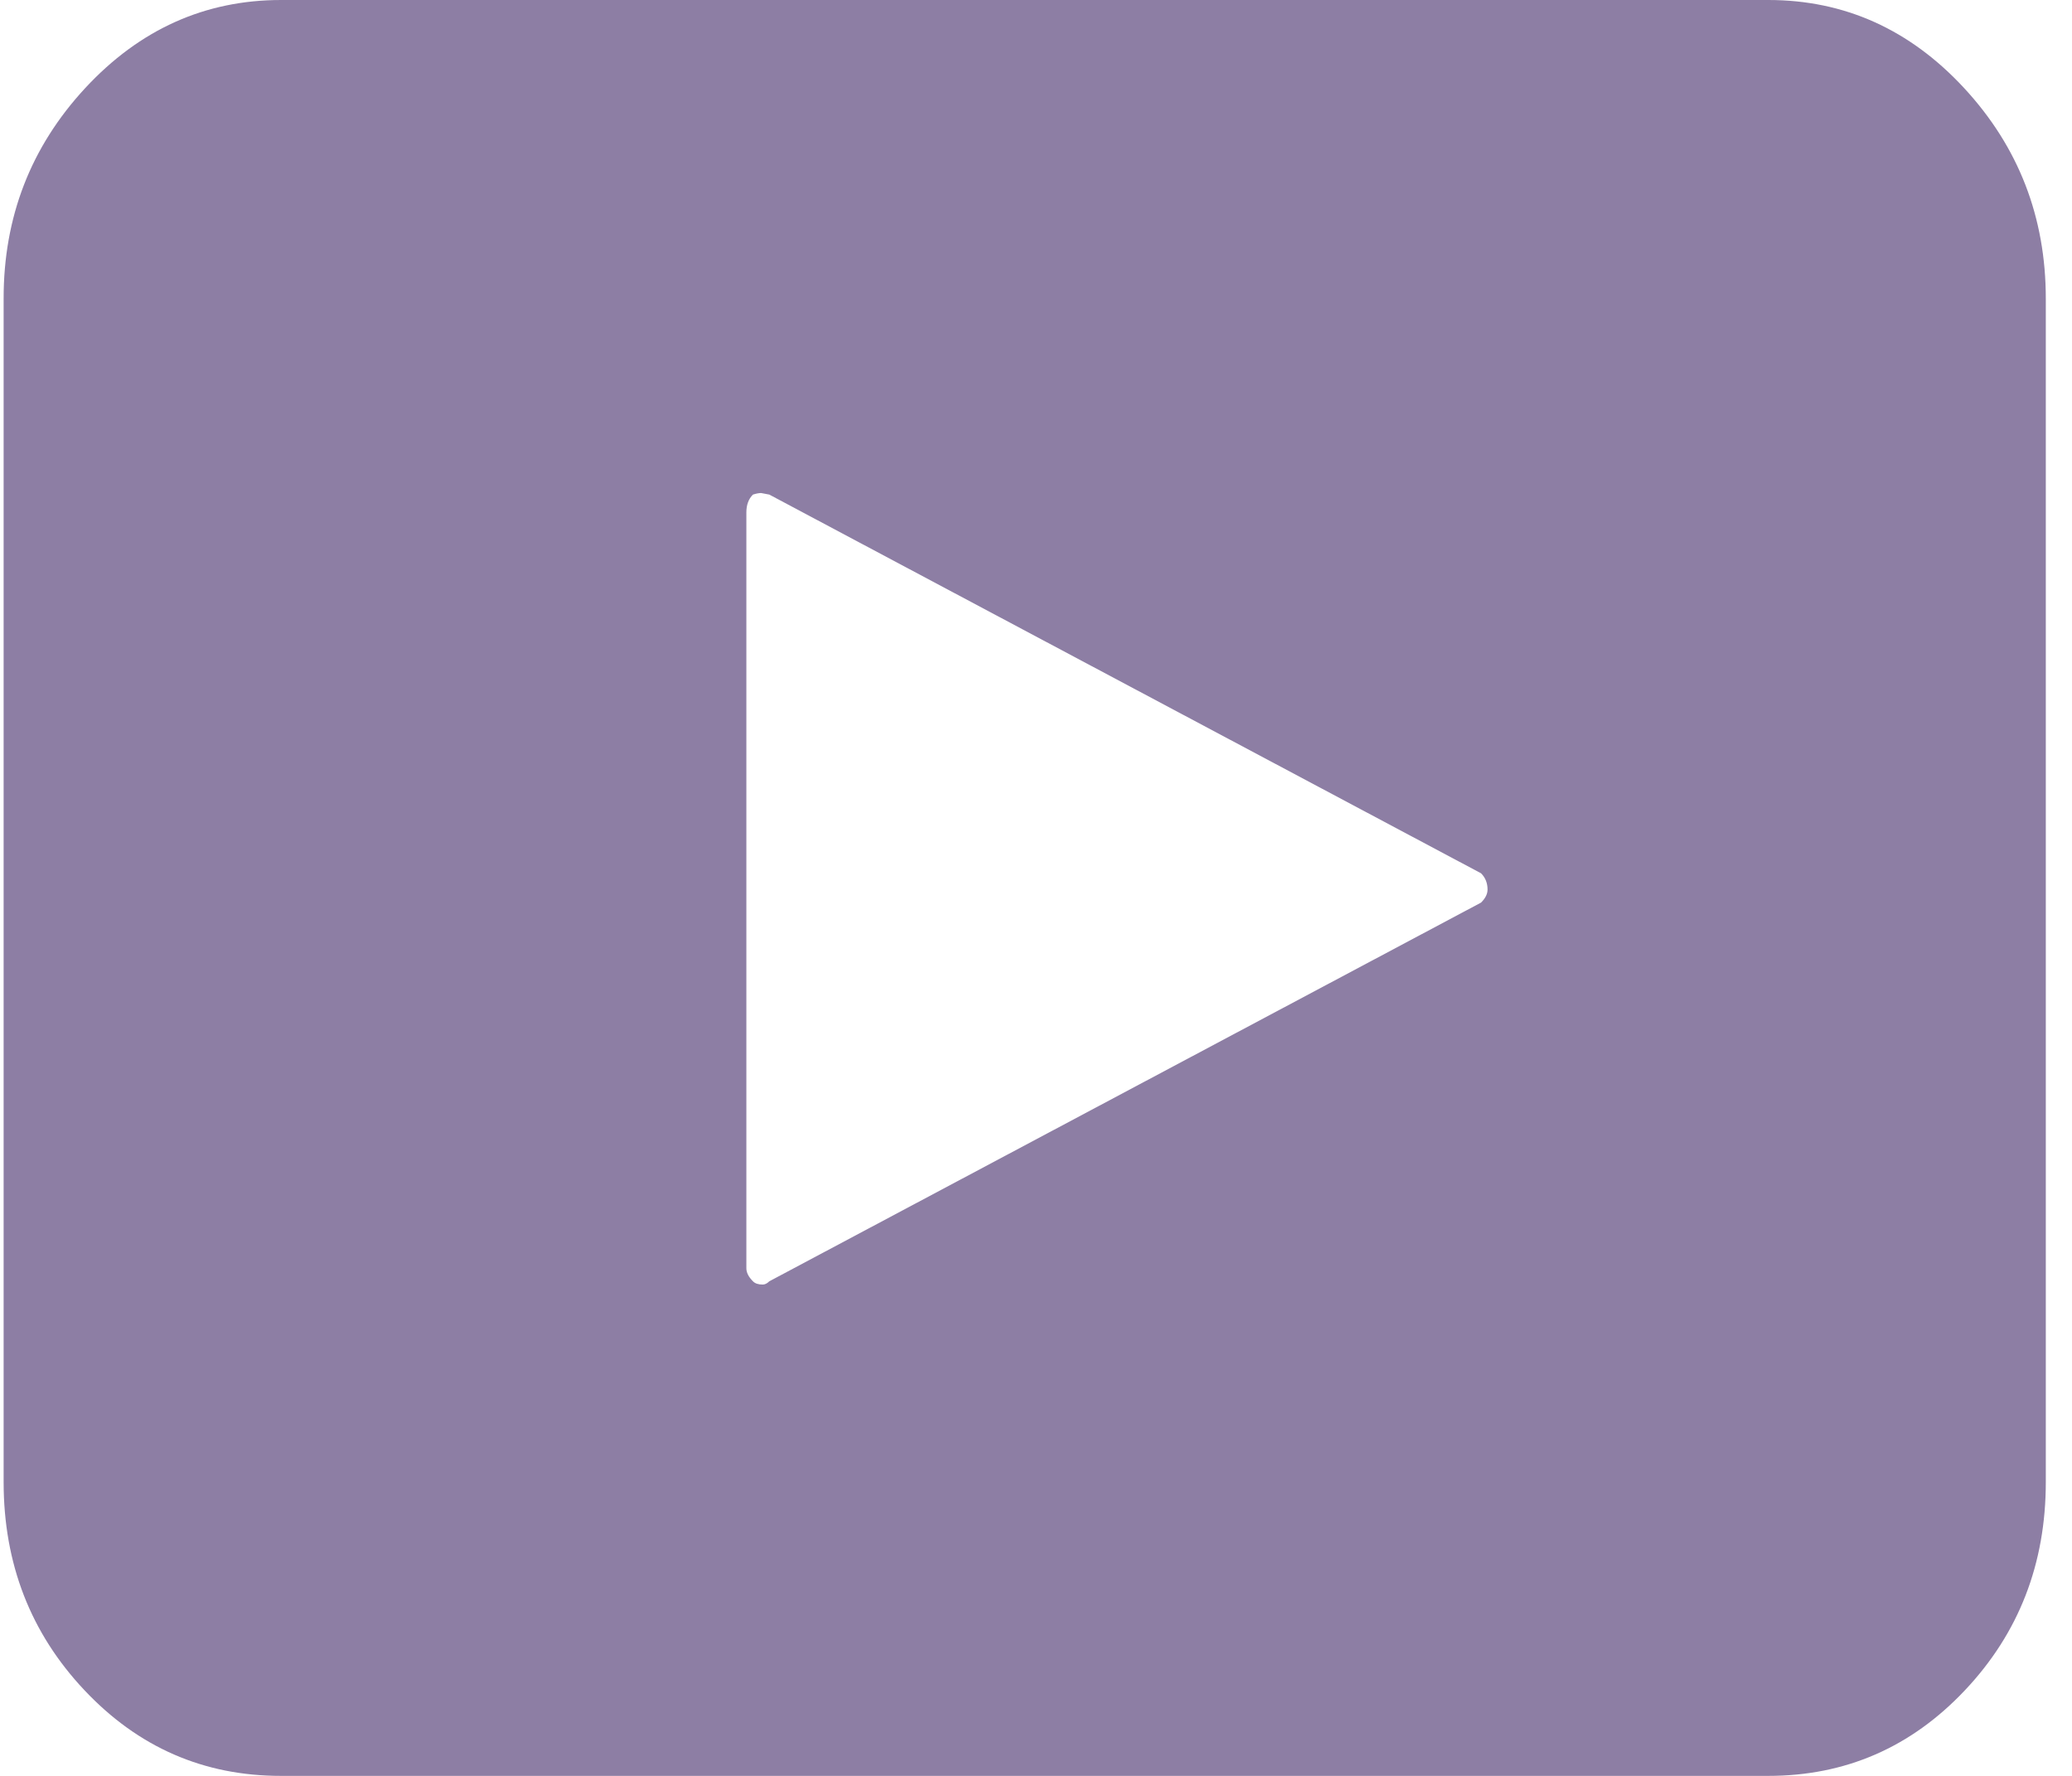<svg width="28" height="24" viewBox="0 0 28 24" fill="none" xmlns="http://www.w3.org/2000/svg">
<path d="M0.049 20.029C0.049 21.132 0.413 22.07 1.141 22.842C1.869 23.615 2.755 24.001 3.799 24H23.895C24.94 24 25.826 23.614 26.554 22.842C27.282 22.07 27.646 21.133 27.646 20.029V4.037C27.646 2.934 27.278 1.986 26.543 1.191C25.808 0.397 24.925 0 23.895 0H3.799C2.77 0 1.887 0.397 1.151 1.191C0.415 1.986 0.048 2.934 0.049 4.037V20.029ZM10.086 17.14V6.926C10.086 6.823 10.116 6.742 10.175 6.684C10.219 6.67 10.256 6.663 10.285 6.663L10.396 6.684L20.014 11.802C20.073 11.861 20.102 11.934 20.102 12.022C20.102 12.081 20.073 12.14 20.014 12.198L10.396 17.316C10.366 17.346 10.336 17.36 10.307 17.36C10.248 17.36 10.204 17.346 10.175 17.316C10.116 17.257 10.086 17.198 10.086 17.14Z" fill="#8D7EA4"/>
</svg>
